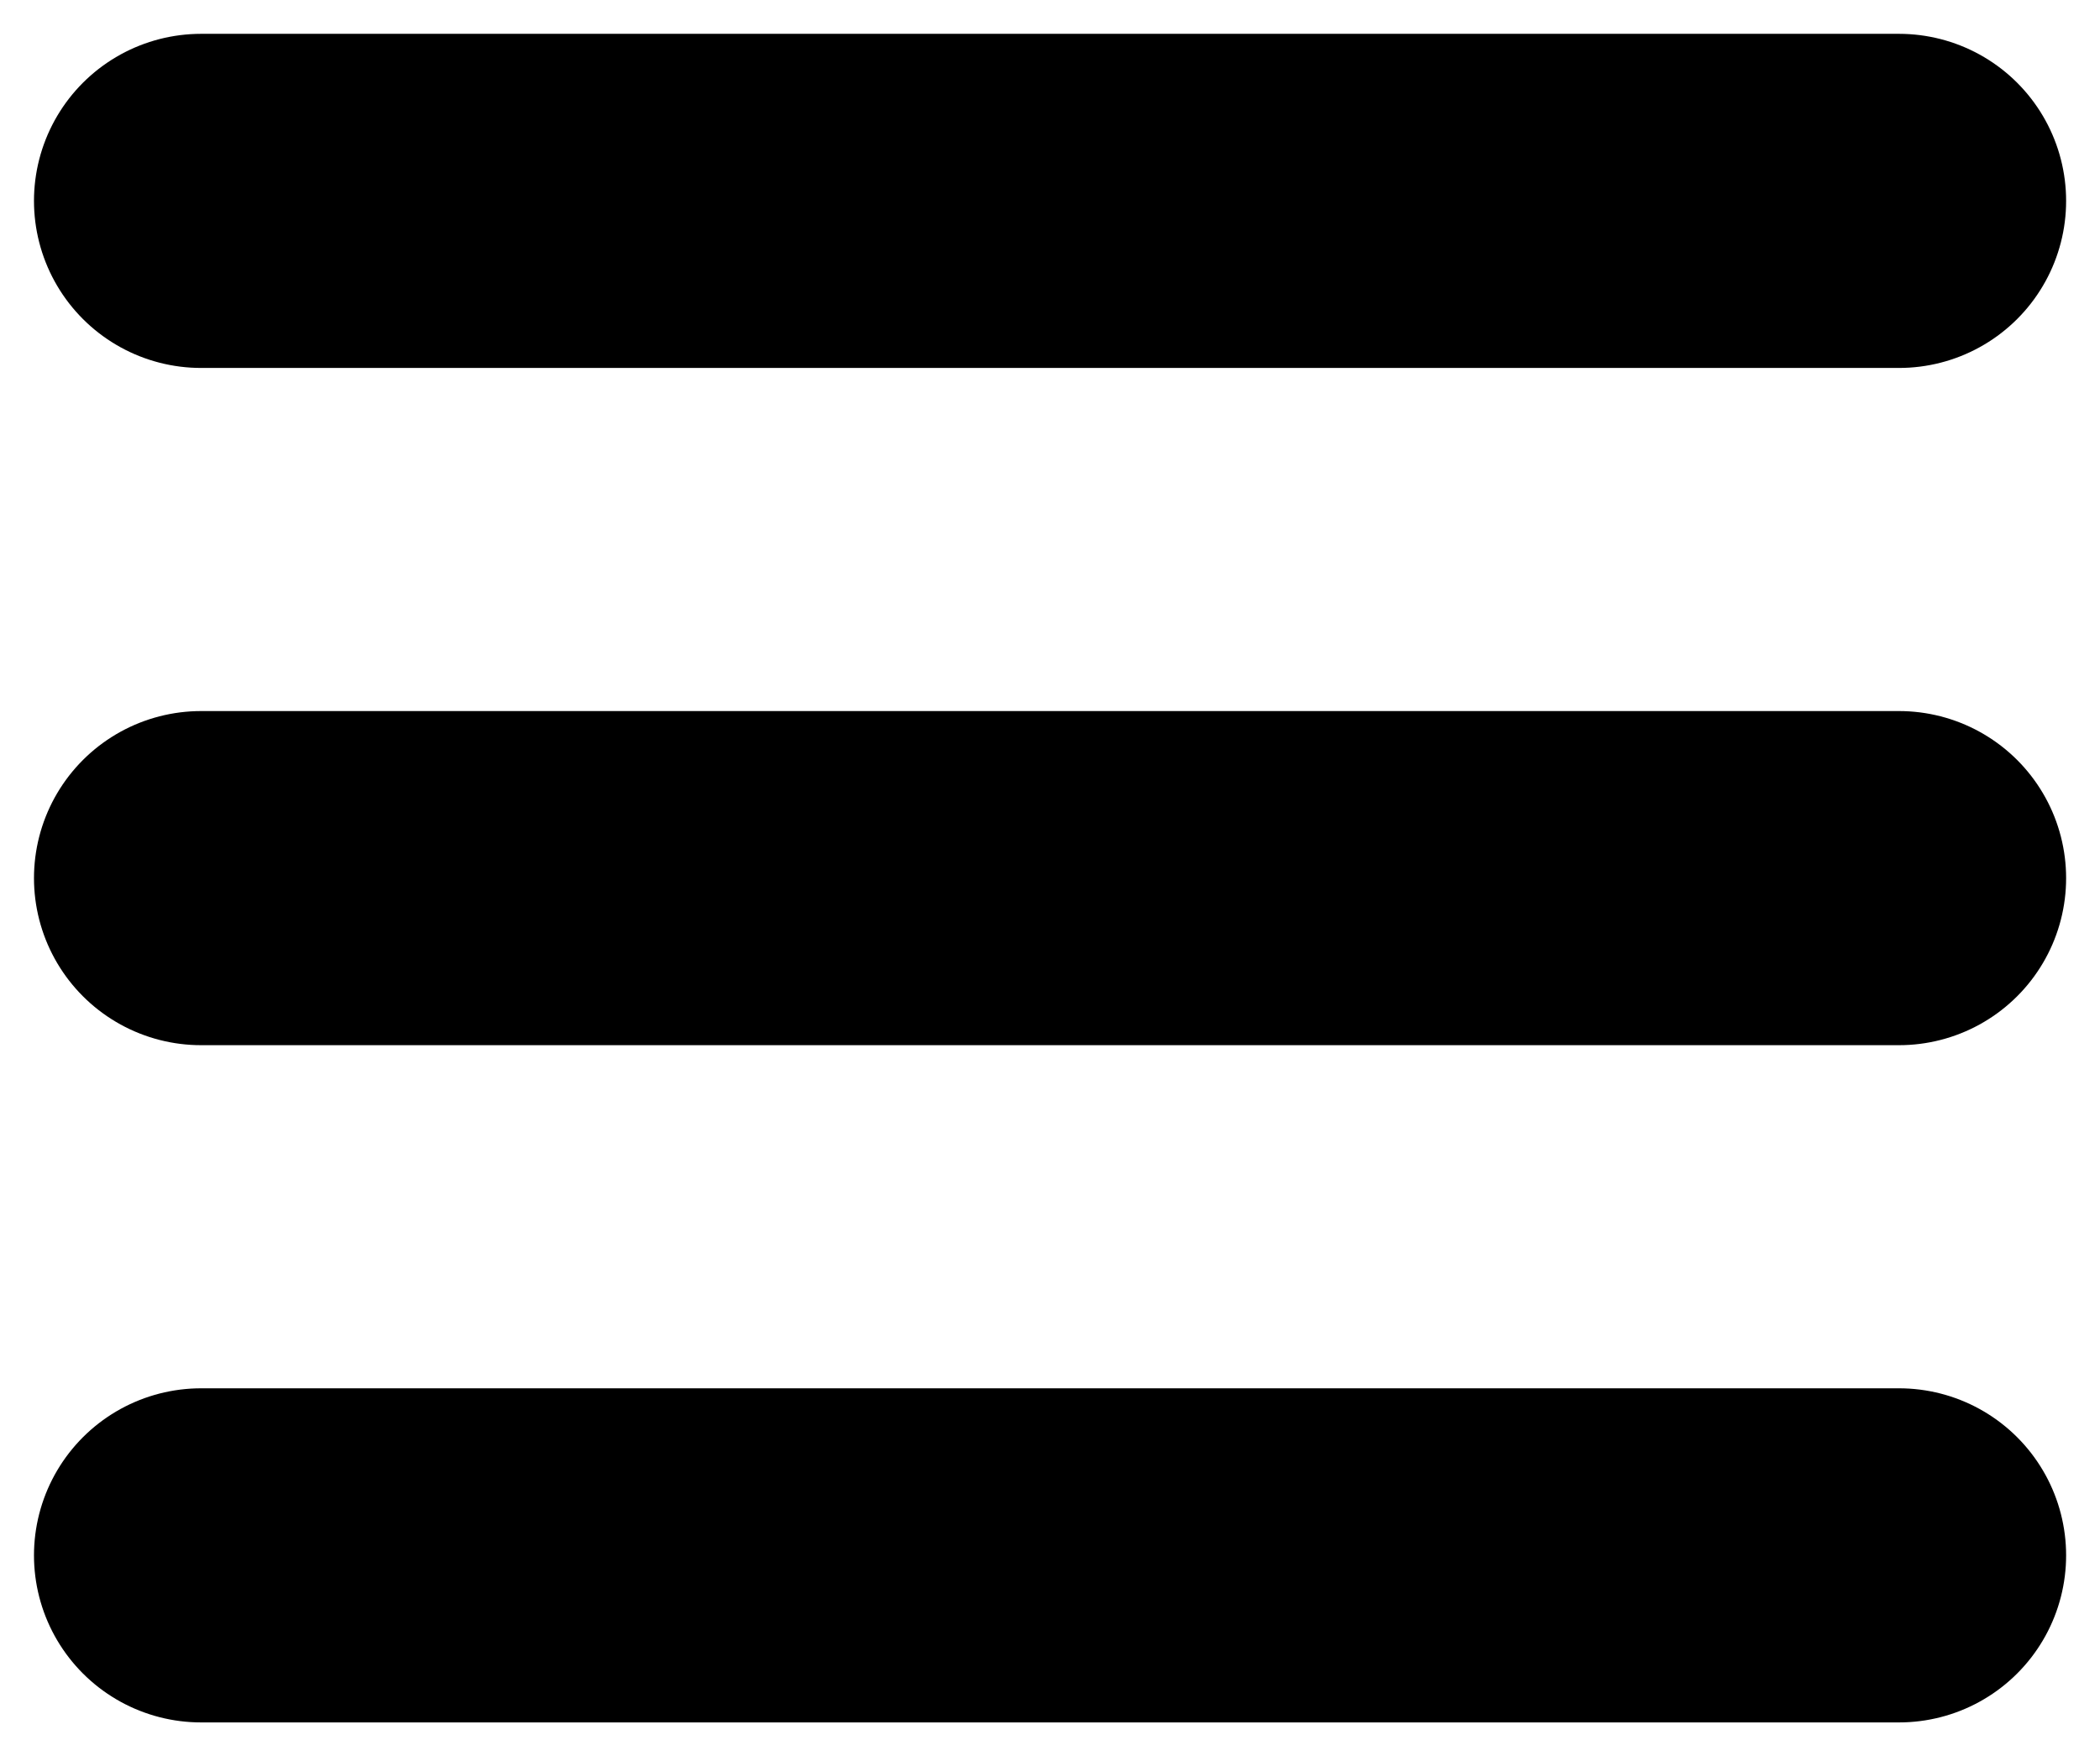 <svg width="310" height="260" viewBox="0 0 310 260" fill="none" xmlns="http://www.w3.org/2000/svg">
<path d="M29.684 229.663H280.33" stroke="black" stroke-width="49.336" stroke-linecap="round"/>
<path d="M29.684 129.663H280.33" stroke="black" stroke-width="49.336" stroke-linecap="round"/>
<path d="M29.684 29.663H280.33" stroke="black" stroke-width="49.336" stroke-linecap="round"/>
</svg>
